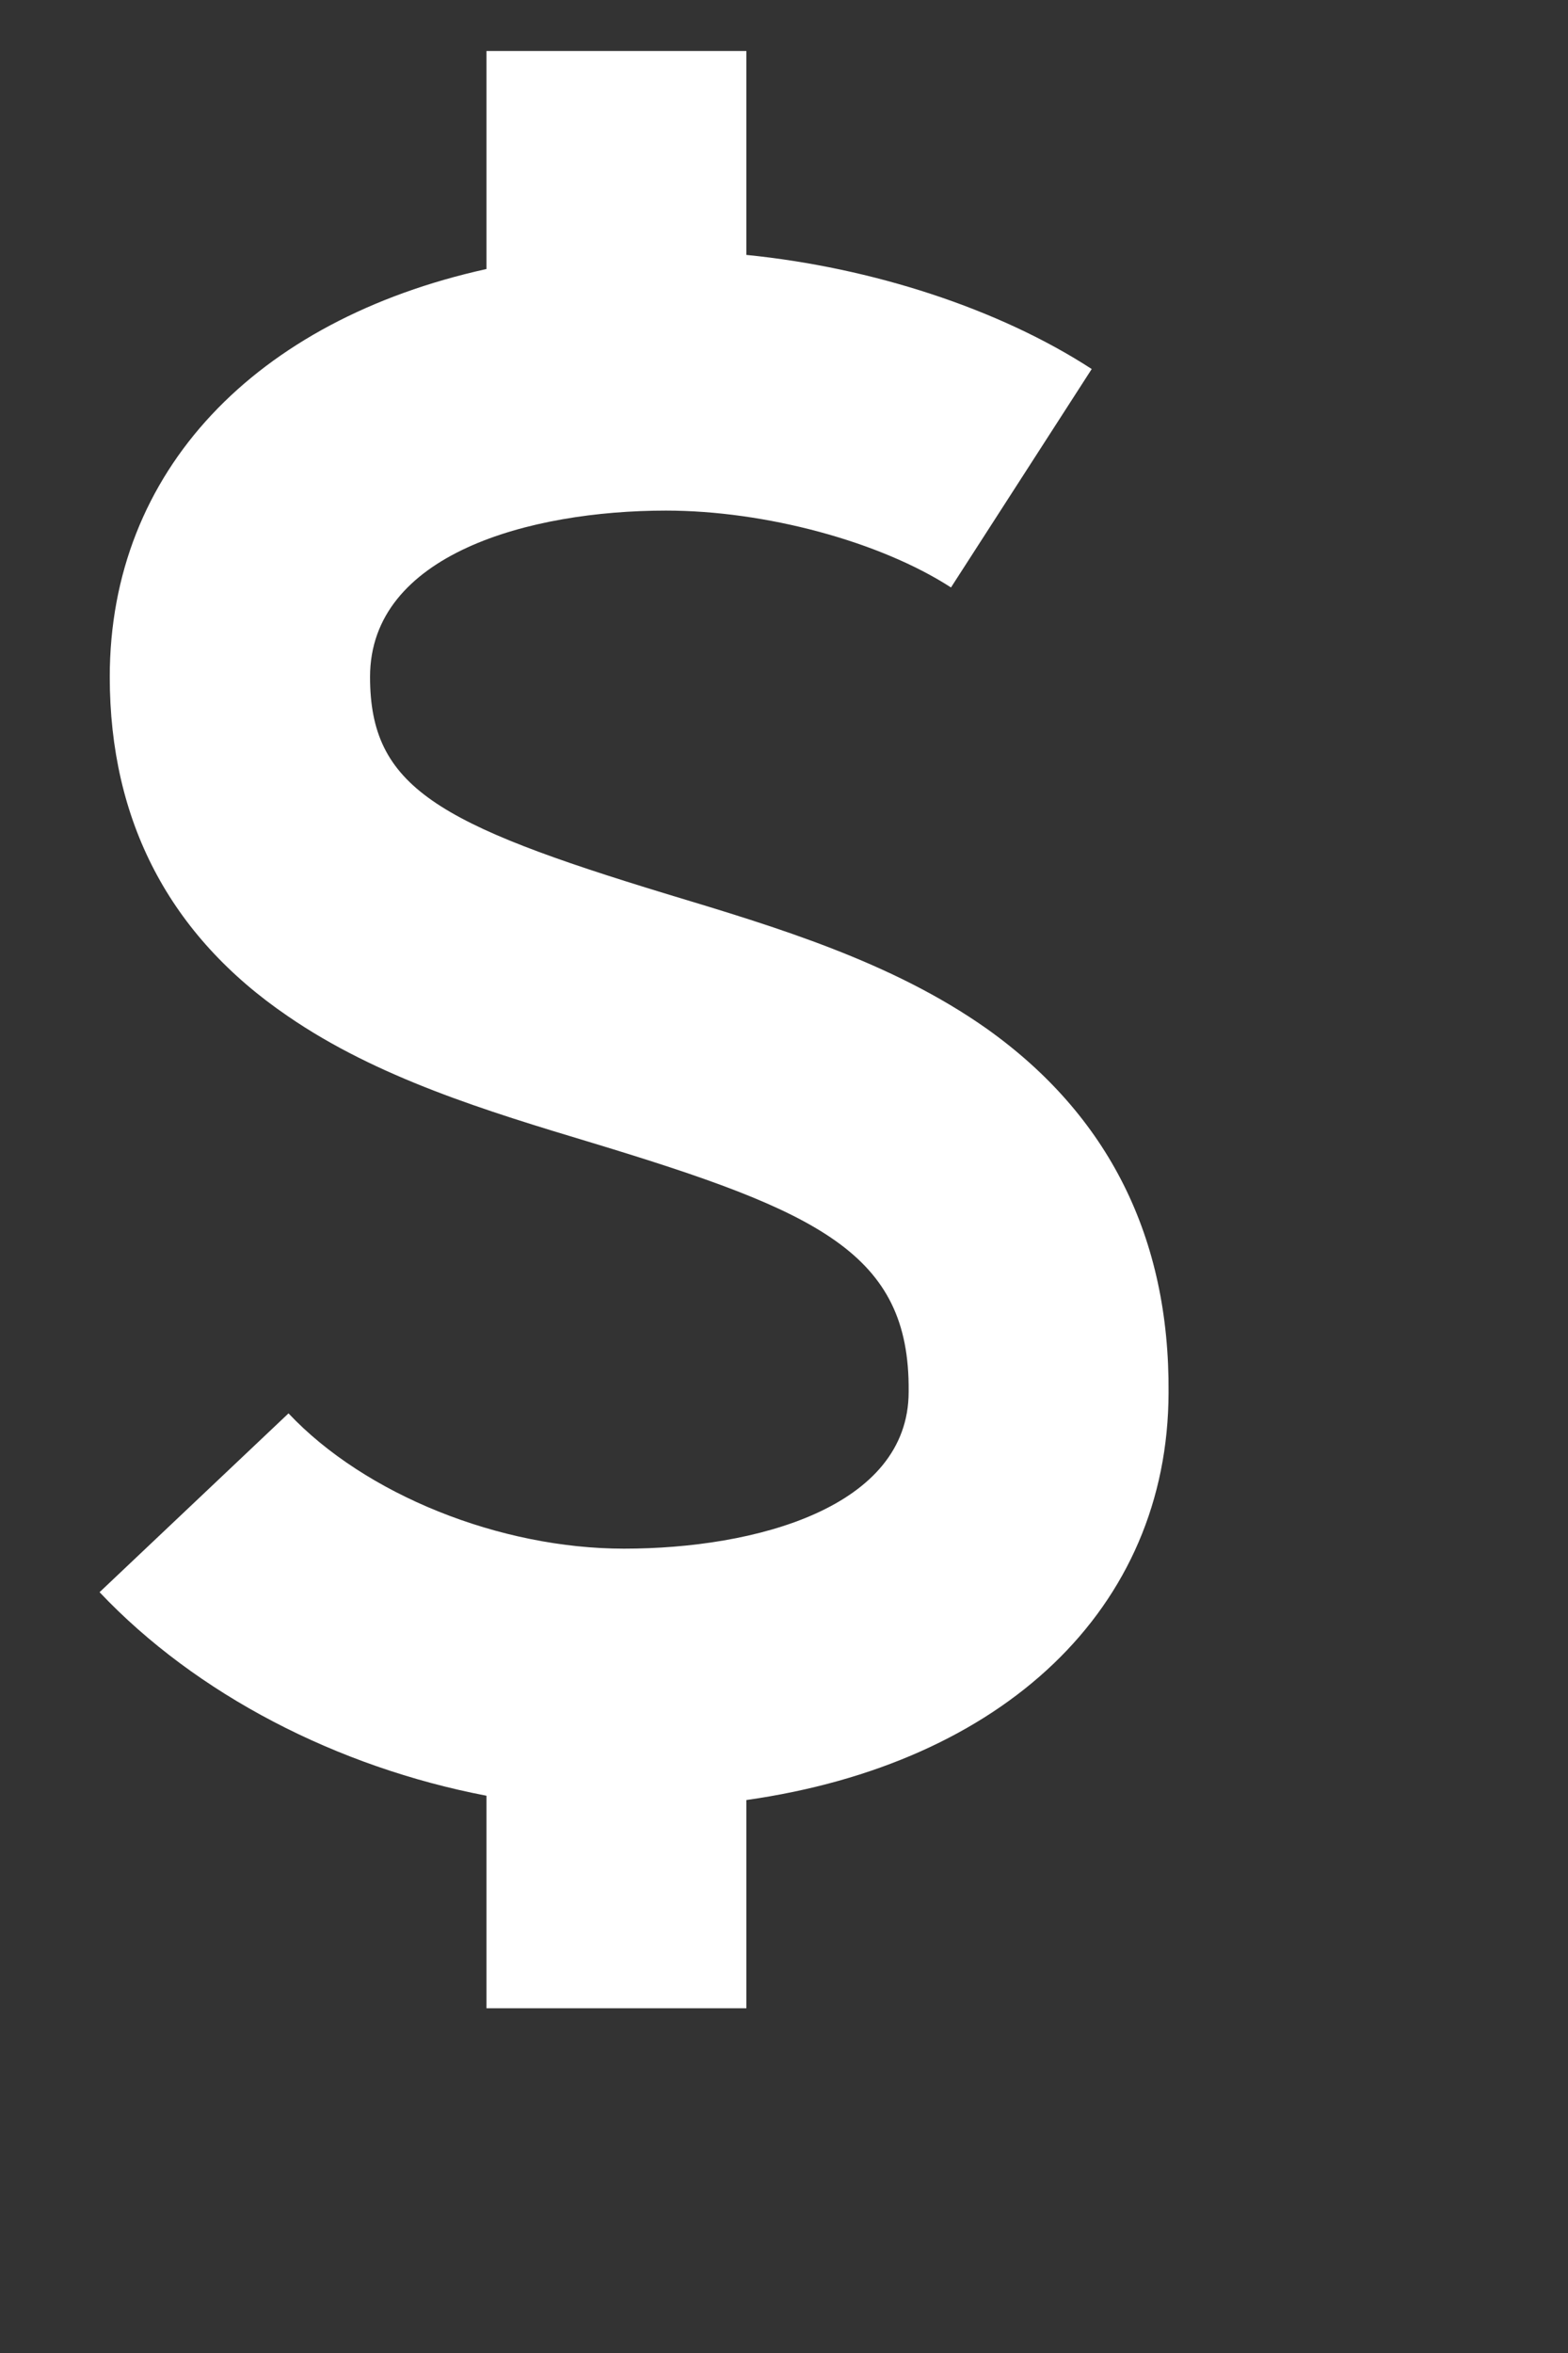 <svg width="4" height="6" viewBox="0 0 4 6" fill="none" xmlns="http://www.w3.org/2000/svg">
<rect x="0" y="0" width="4" height="6" fill="#333333" stroke="none"/>
<g clip-path="url(#clip0_100_13148)">
<path d="M2.981 3.551C2.984 3.156 2.828 2.844 2.517 2.623C2.276 2.453 1.984 2.365 1.702 2.28C1.114 2.101 0.944 2.007 0.944 1.726C0.944 1.413 1.351 1.302 1.699 1.302C1.953 1.302 2.245 1.381 2.426 1.498L2.785 0.941C2.548 0.787 2.224 0.682 1.904 0.65V0.13H1.241V0.686C0.652 0.816 0.28 1.201 0.28 1.726C0.28 2.094 0.433 2.386 0.734 2.591C0.962 2.748 1.241 2.833 1.51 2.914C2.087 3.089 2.321 3.195 2.318 3.547L2.318 3.549C2.318 3.844 1.927 3.949 1.592 3.949C1.275 3.949 0.931 3.811 0.736 3.604L0.254 4.06C0.501 4.321 0.86 4.506 1.241 4.579V5.121H1.904V4.59C2.559 4.497 2.98 4.102 2.981 3.551Z" fill="white"/>
</g>
<defs>
<clipPath id="clip0_100_13148">
<rect width="2.994" height="4.991" fill="white" transform="translate(0.119 0.13)"/>
</clipPath>
</defs>
</svg>
